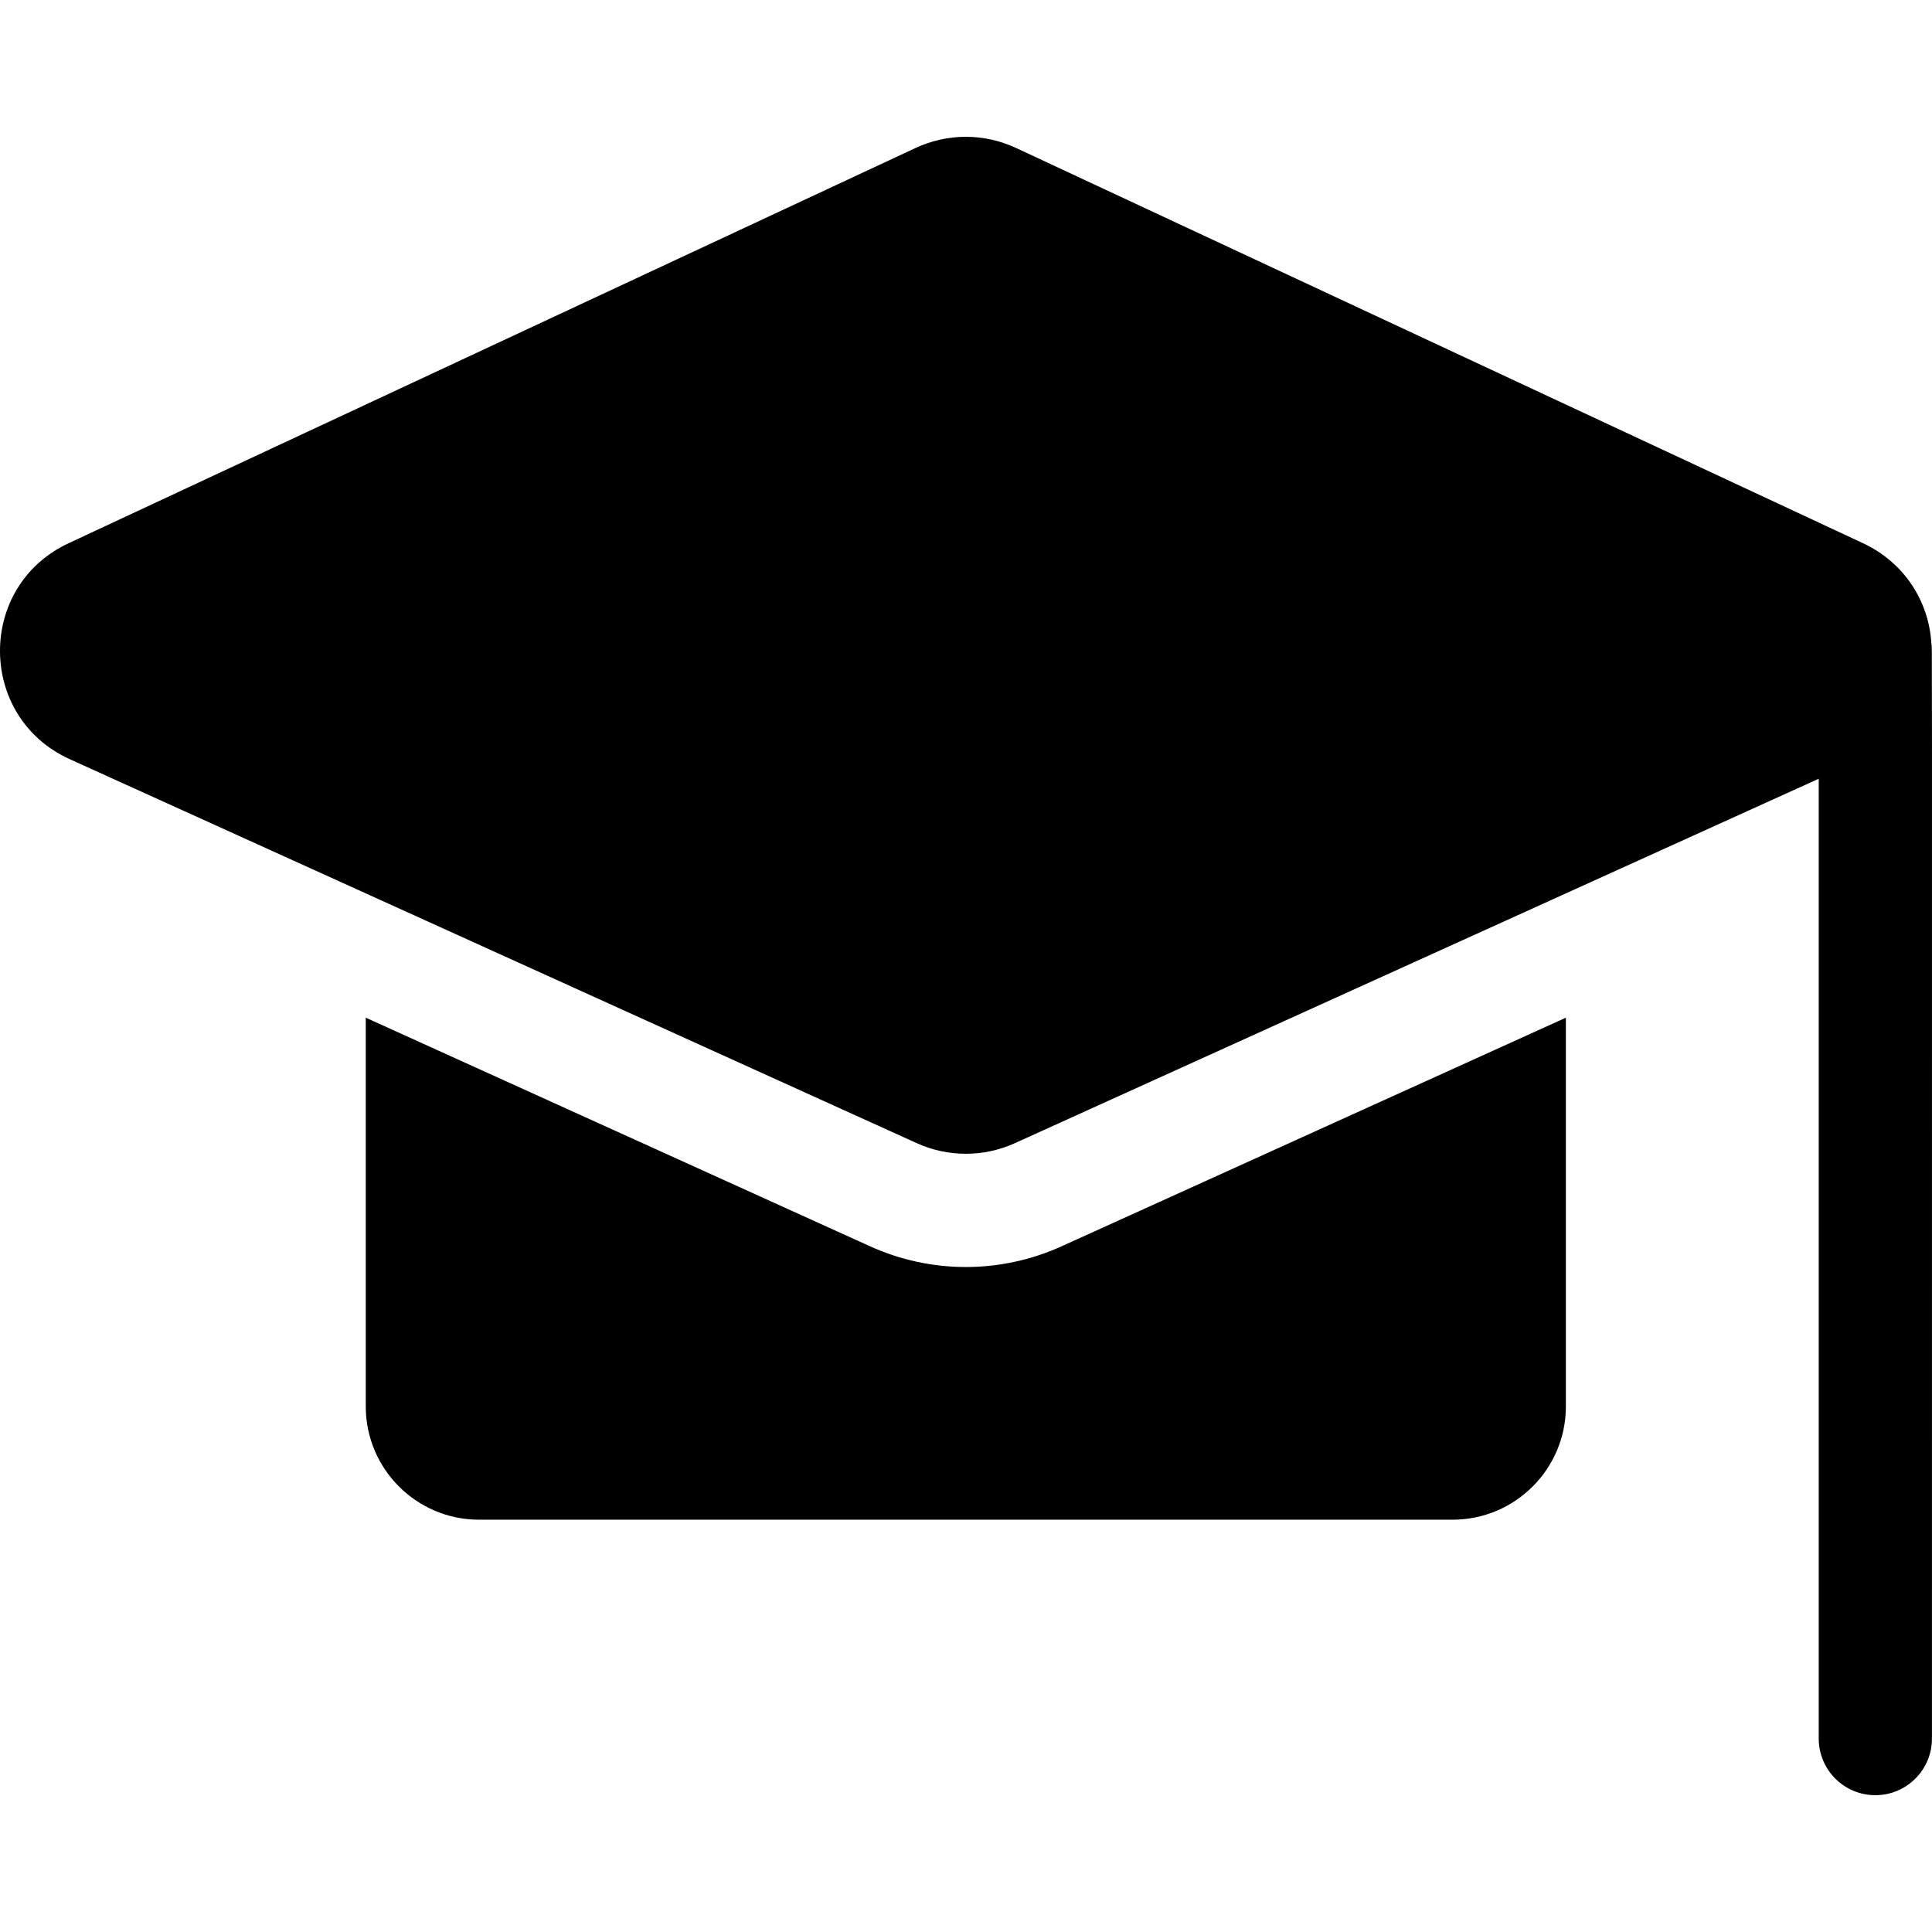 <svg id="Capa_1" enable-background="new 0 0 511.934 511.934" height="512" viewBox="0 0 511.934 511.934" width="512" xmlns="http://www.w3.org/2000/svg"><g><path d="m414.92 269.663v103.02c0 16.54-13.46 30-30 30h-258c-16.54 0-30-13.46-30-30v-103.02c14.111 6.397 117.323 53.187 133.61 60.57 16.17 7.33 34.62 7.33 50.78 0 14.114-6.399 115.997-52.586 133.61-60.57z"/><path d="m511.784 170.762c-.611-11.659-7.417-21.822-18.119-26.816l-224.425-104.732c-8.465-3.95-18.174-3.952-26.637 0l-224.428 104.732c-24.399 11.385-24.172 46.121.315 57.222 185.484 84.087 214.037 97.032 224.43 101.744 8.273 3.746 17.723 3.748 26 0 124.014-56.222 89.056-40.375 213-96.562v254.332c0 8.284 6.716 15 15 15s15-6.716 15-15c0-309.346.076-288.265-.136-289.92z"/></g></svg>